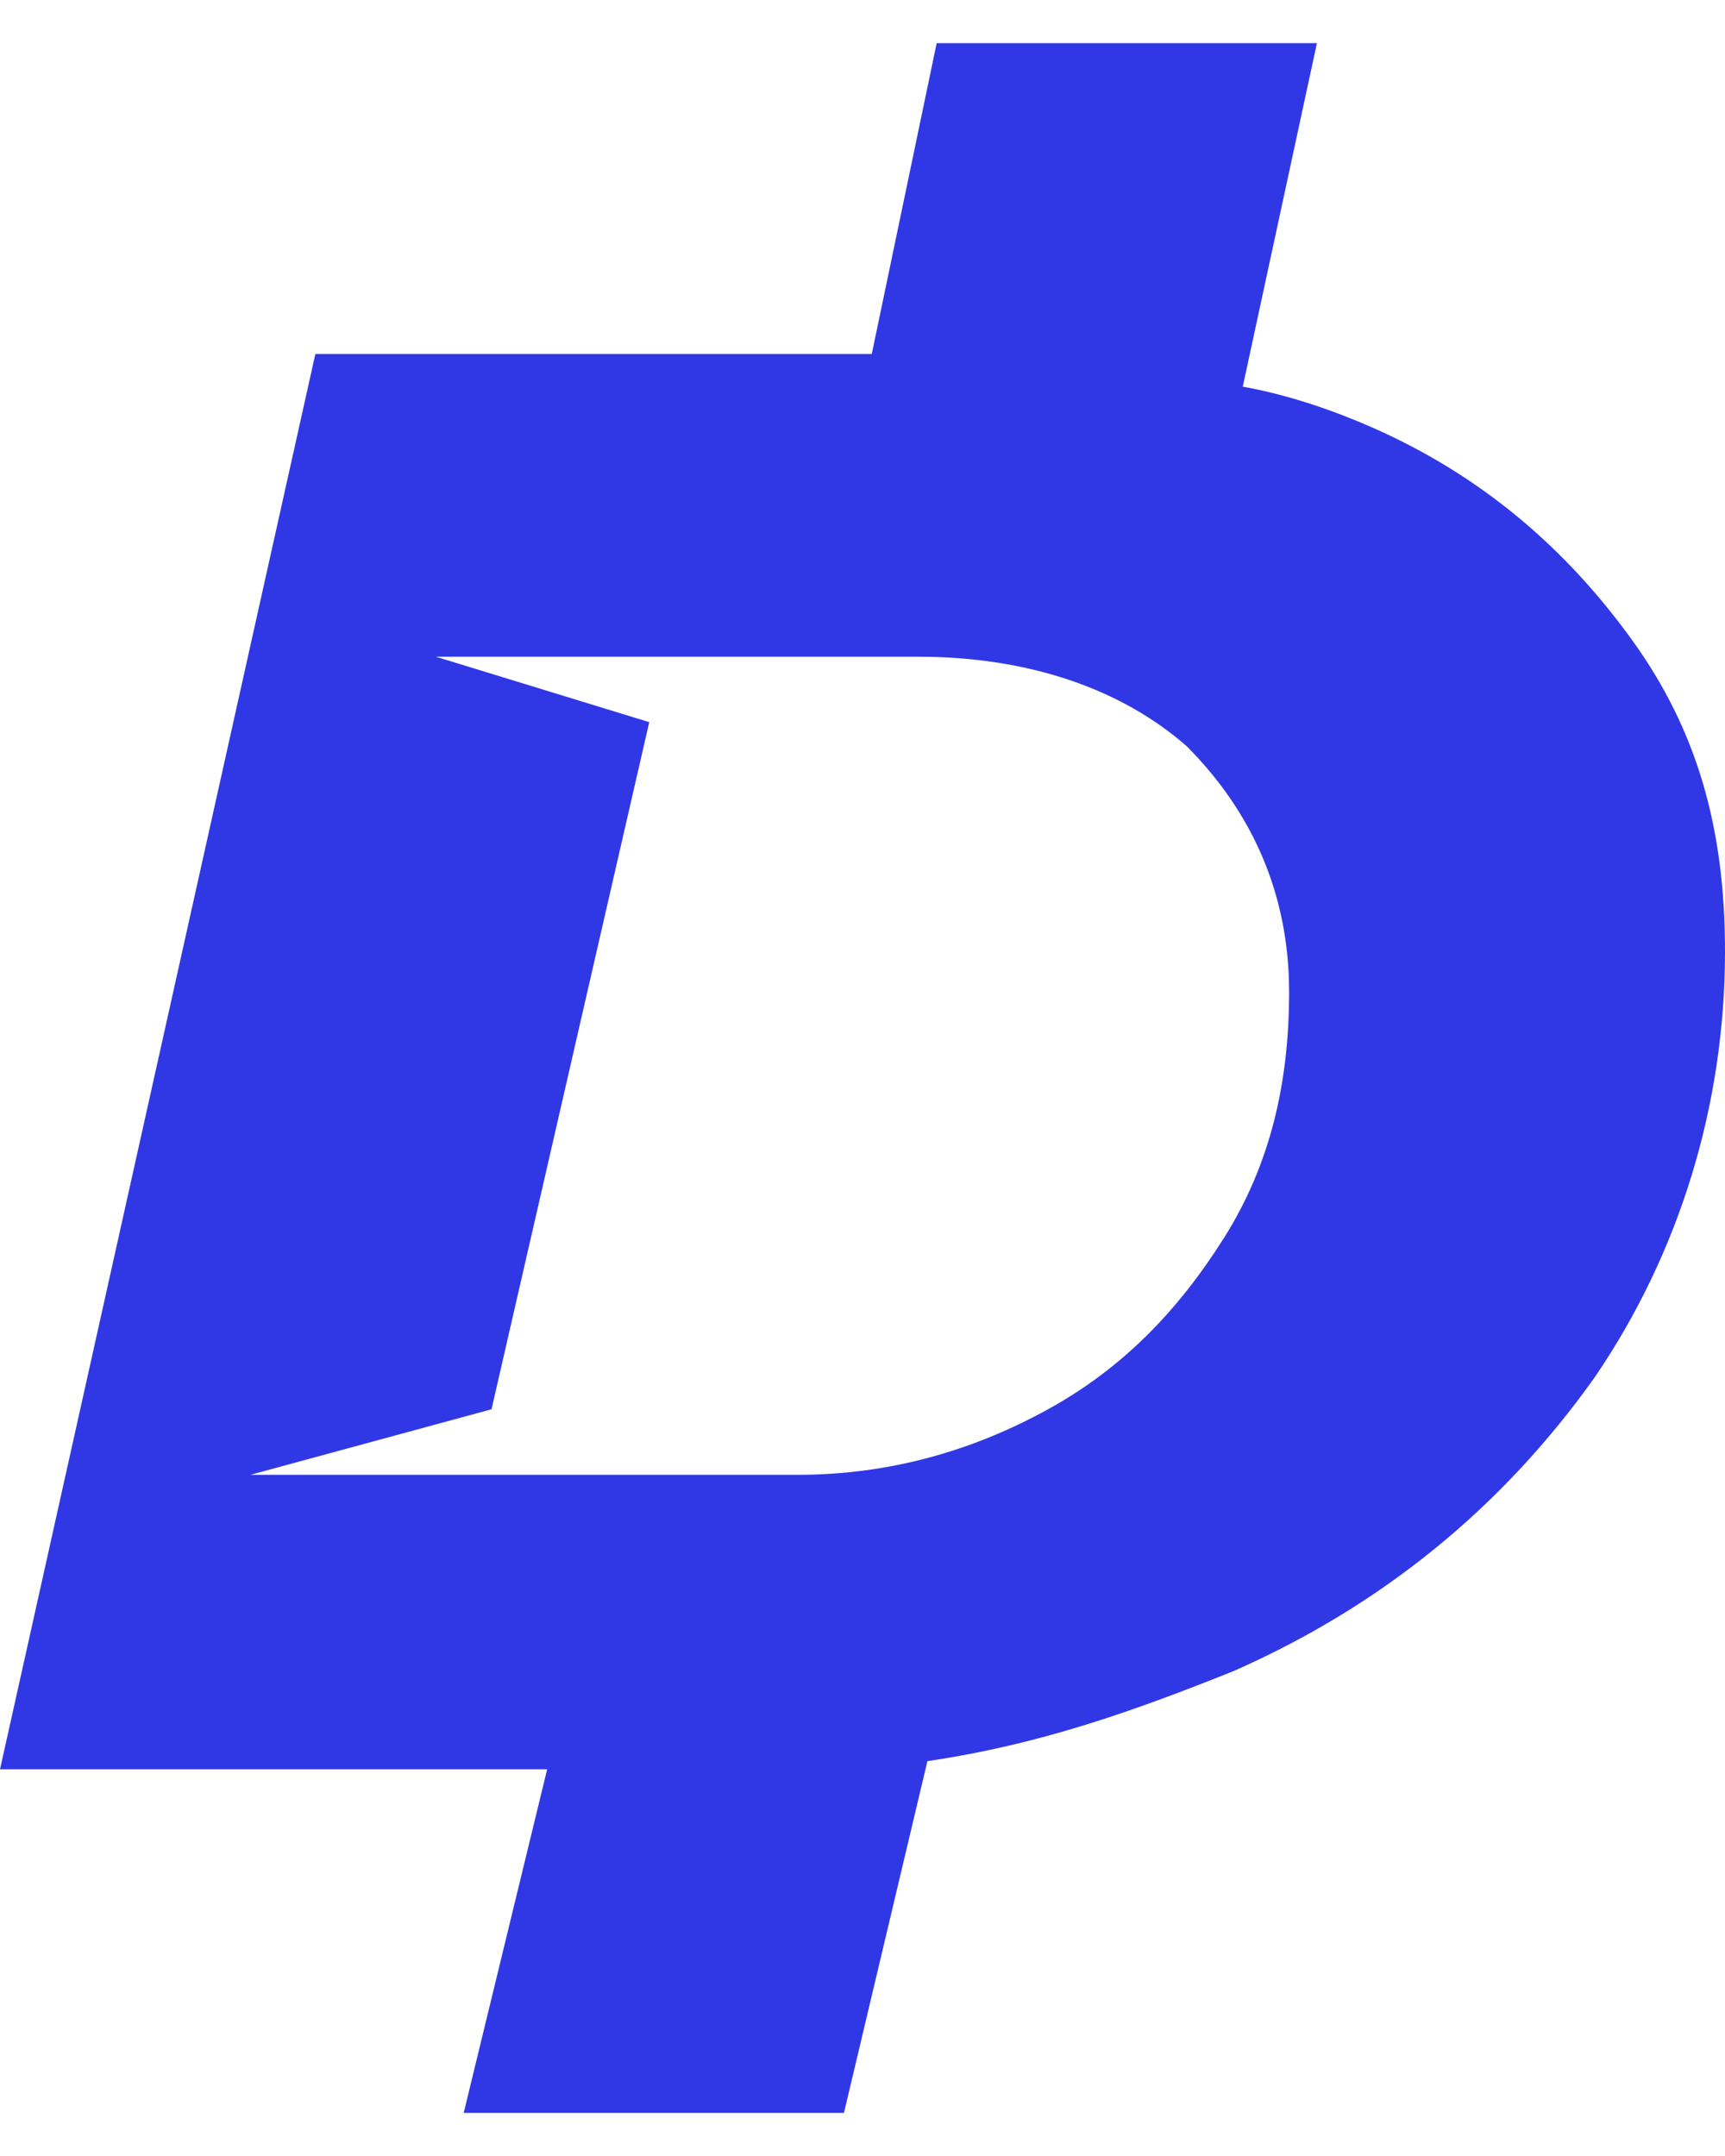 <svg width="16" height="20" viewBox="0 0 16 20" fill="none" xmlns="http://www.w3.org/2000/svg">
<path fill-rule="evenodd" clip-rule="evenodd" d="M11.441 15.502C10.495 15.881 9.634 16.185 8.602 16.337L7.828 19.6H4.301L5.075 16.413H0L2.925 3.284H8.086L8.688 0.4H12.215L11.527 3.587C11.957 3.663 12.387 3.815 12.731 3.967C13.763 4.422 14.538 5.105 15.14 5.94C15.742 6.775 16 7.685 16 8.824C16 10.265 15.57 11.632 14.796 12.77C13.935 13.984 12.817 14.895 11.441 15.502ZM4.559 13.073L2.323 13.681H4.473H7.398C8.258 13.681 9.032 13.453 9.721 13.073C10.409 12.694 10.925 12.163 11.355 11.48C11.785 10.797 11.957 10.038 11.957 9.203C11.957 8.292 11.613 7.533 11.011 6.926C10.409 6.395 9.548 6.092 8.516 6.092H6.28H4.043L6.022 6.699L4.559 13.073Z" fill="#3038E5"/>
</svg>
